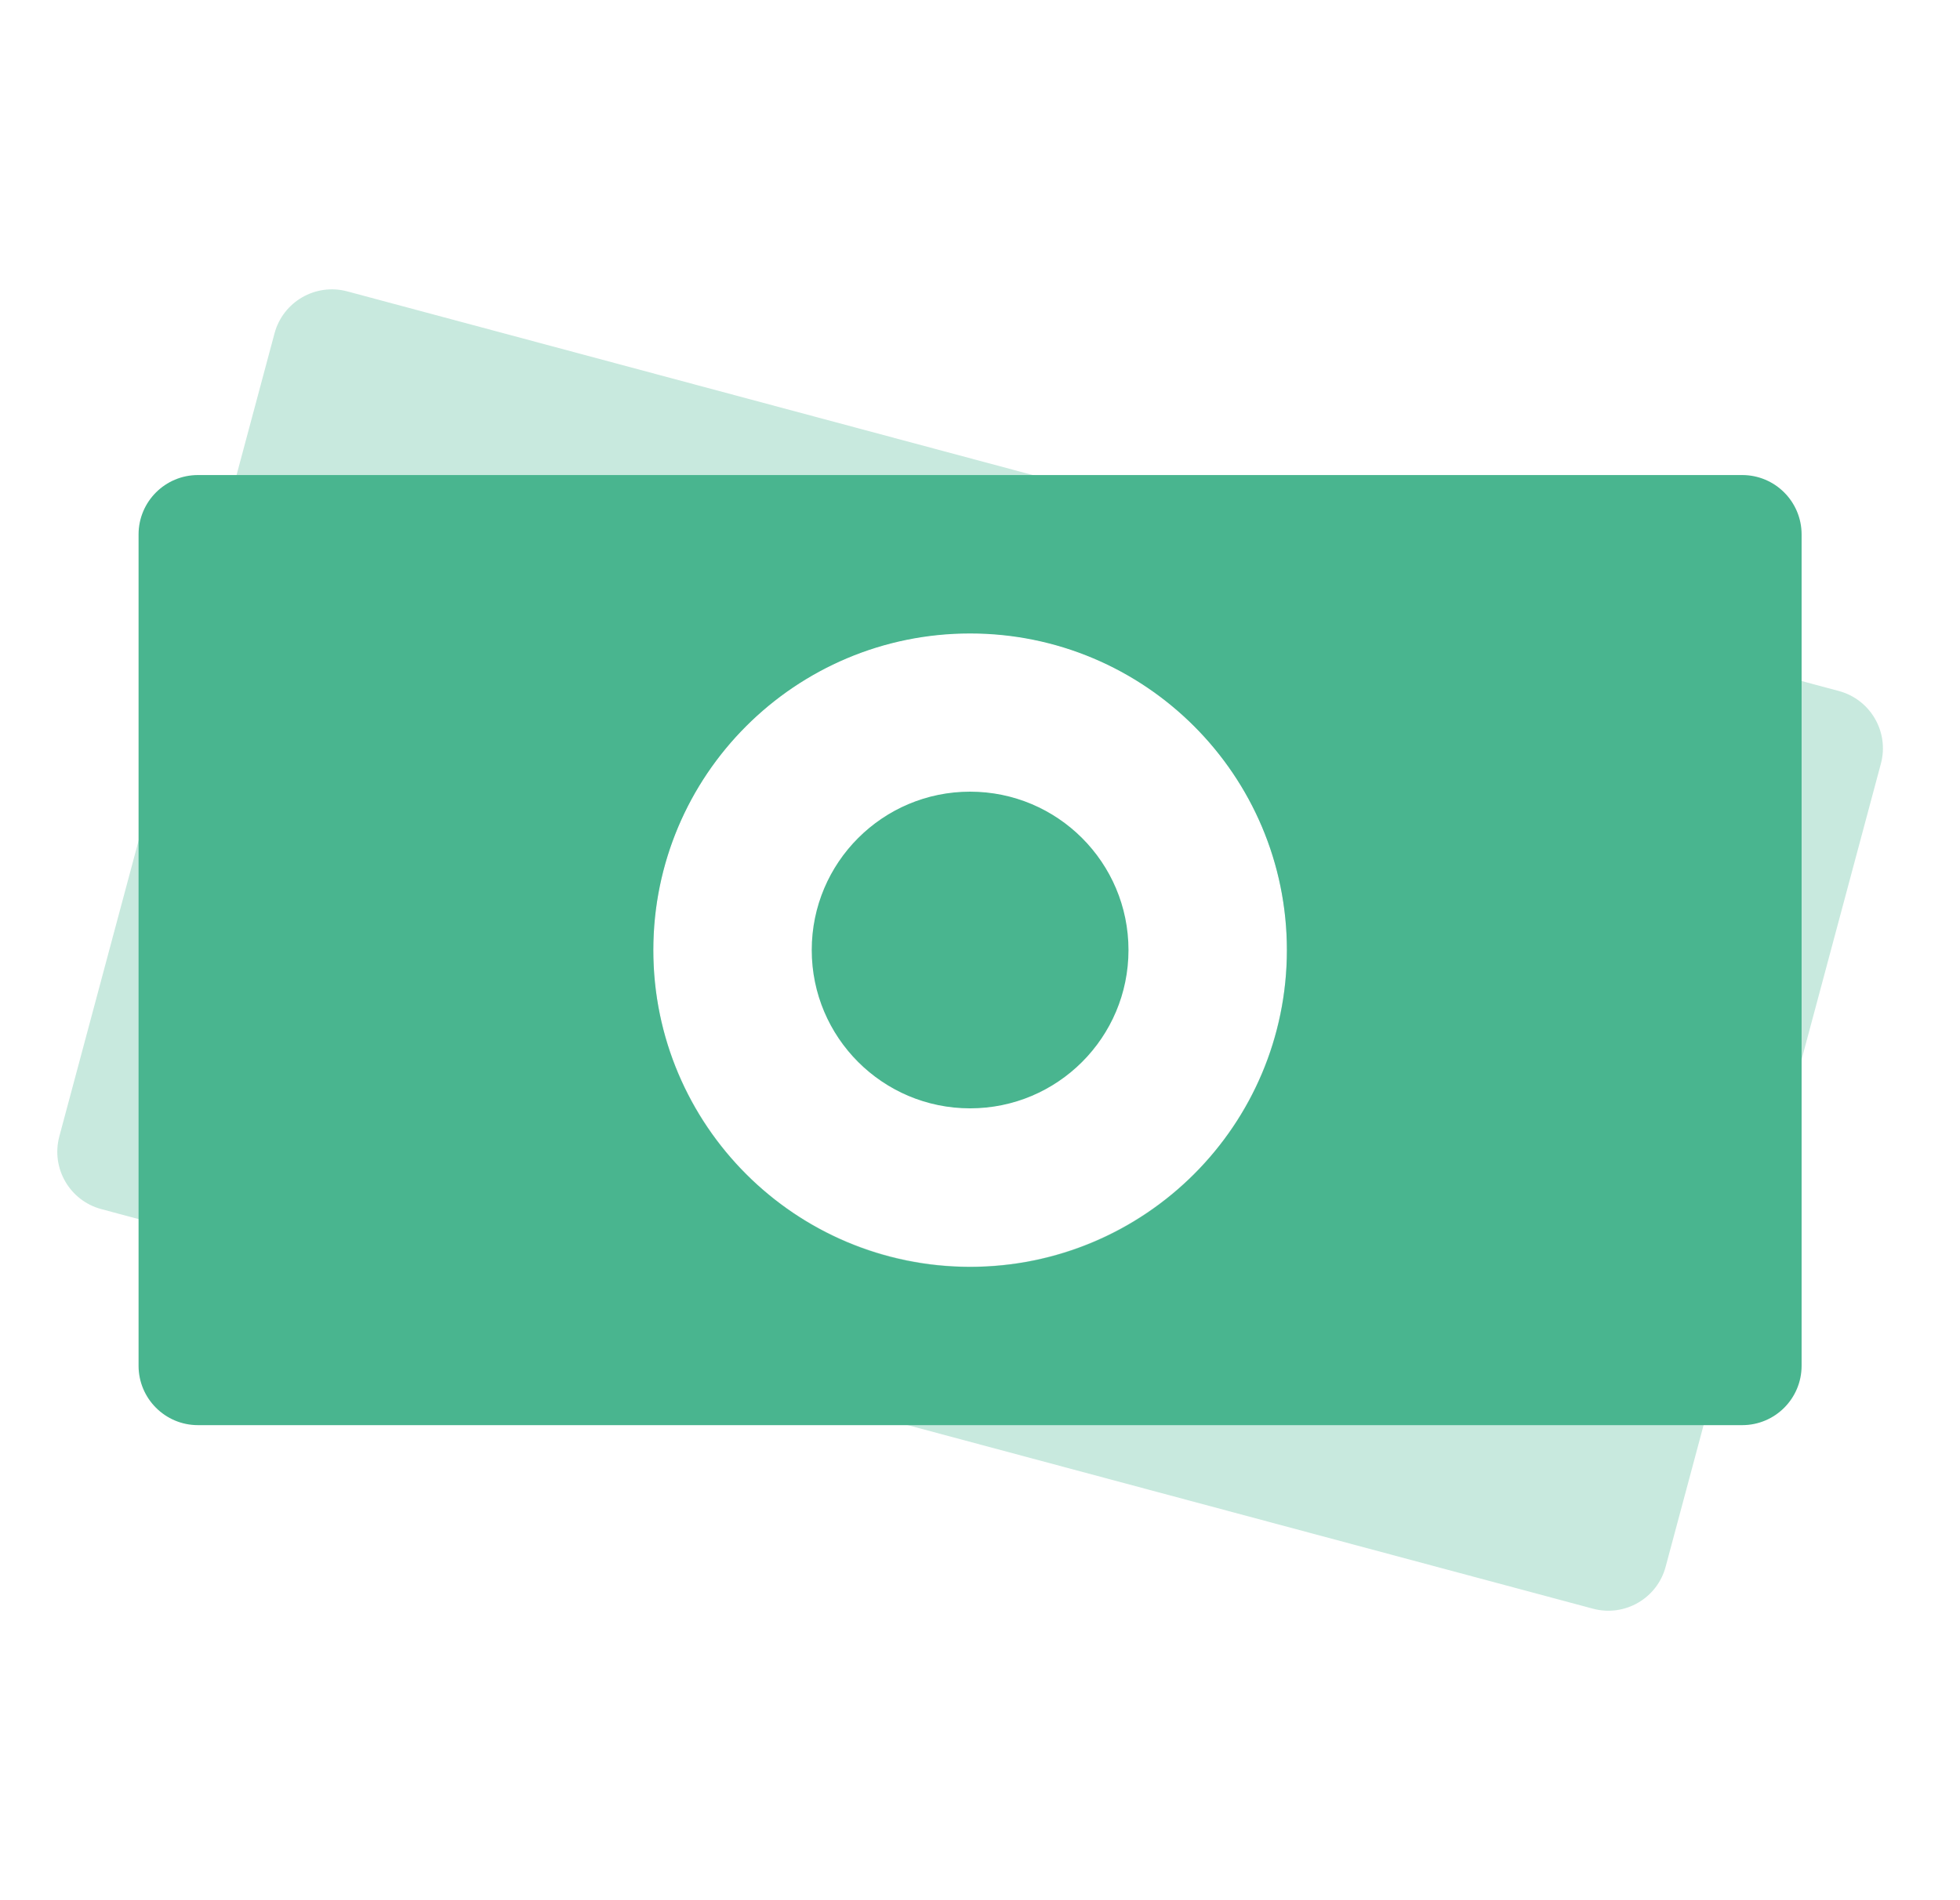 <svg width="33" height="32" viewBox="0 0 33 32" fill="none" xmlns="http://www.w3.org/2000/svg">
<path opacity="0.3" fill-rule="evenodd" clip-rule="evenodd" d="M5.847 4.907C5.313 4.764 4.765 5.081 4.622 5.614L0.999 19.137C0.856 19.671 1.172 20.219 1.706 20.362L26.82 27.091C27.353 27.234 27.902 26.918 28.044 26.384L31.668 12.861C31.811 12.328 31.494 11.78 30.961 11.637L5.847 4.907ZM21.485 17.377C20.723 20.222 17.798 21.911 14.953 21.148C12.108 20.386 10.419 17.462 11.182 14.616C11.944 11.771 14.868 10.083 17.714 10.845C20.559 11.608 22.247 14.532 21.485 17.377Z" fill="#49B58F"/>
<path fill-rule="evenodd" clip-rule="evenodd" d="M3.333 8C2.781 8 2.333 8.448 2.333 9V23C2.333 23.552 2.781 24 3.333 24H29.333C29.886 24 30.333 23.552 30.333 23V9C30.333 8.448 29.886 8 29.333 8H3.333ZM21.667 16.001C21.667 18.947 19.279 21.335 16.333 21.335C13.388 21.335 11 18.947 11 16.001C11 13.056 13.388 10.668 16.333 10.668C19.279 10.668 21.667 13.056 21.667 16.001ZM16.333 18.665C17.806 18.665 19 17.471 19 15.999C19 14.526 17.806 13.332 16.333 13.332C14.861 13.332 13.667 14.526 13.667 15.999C13.667 17.471 14.861 18.665 16.333 18.665Z" fill="#49B58F"/>
</svg>
